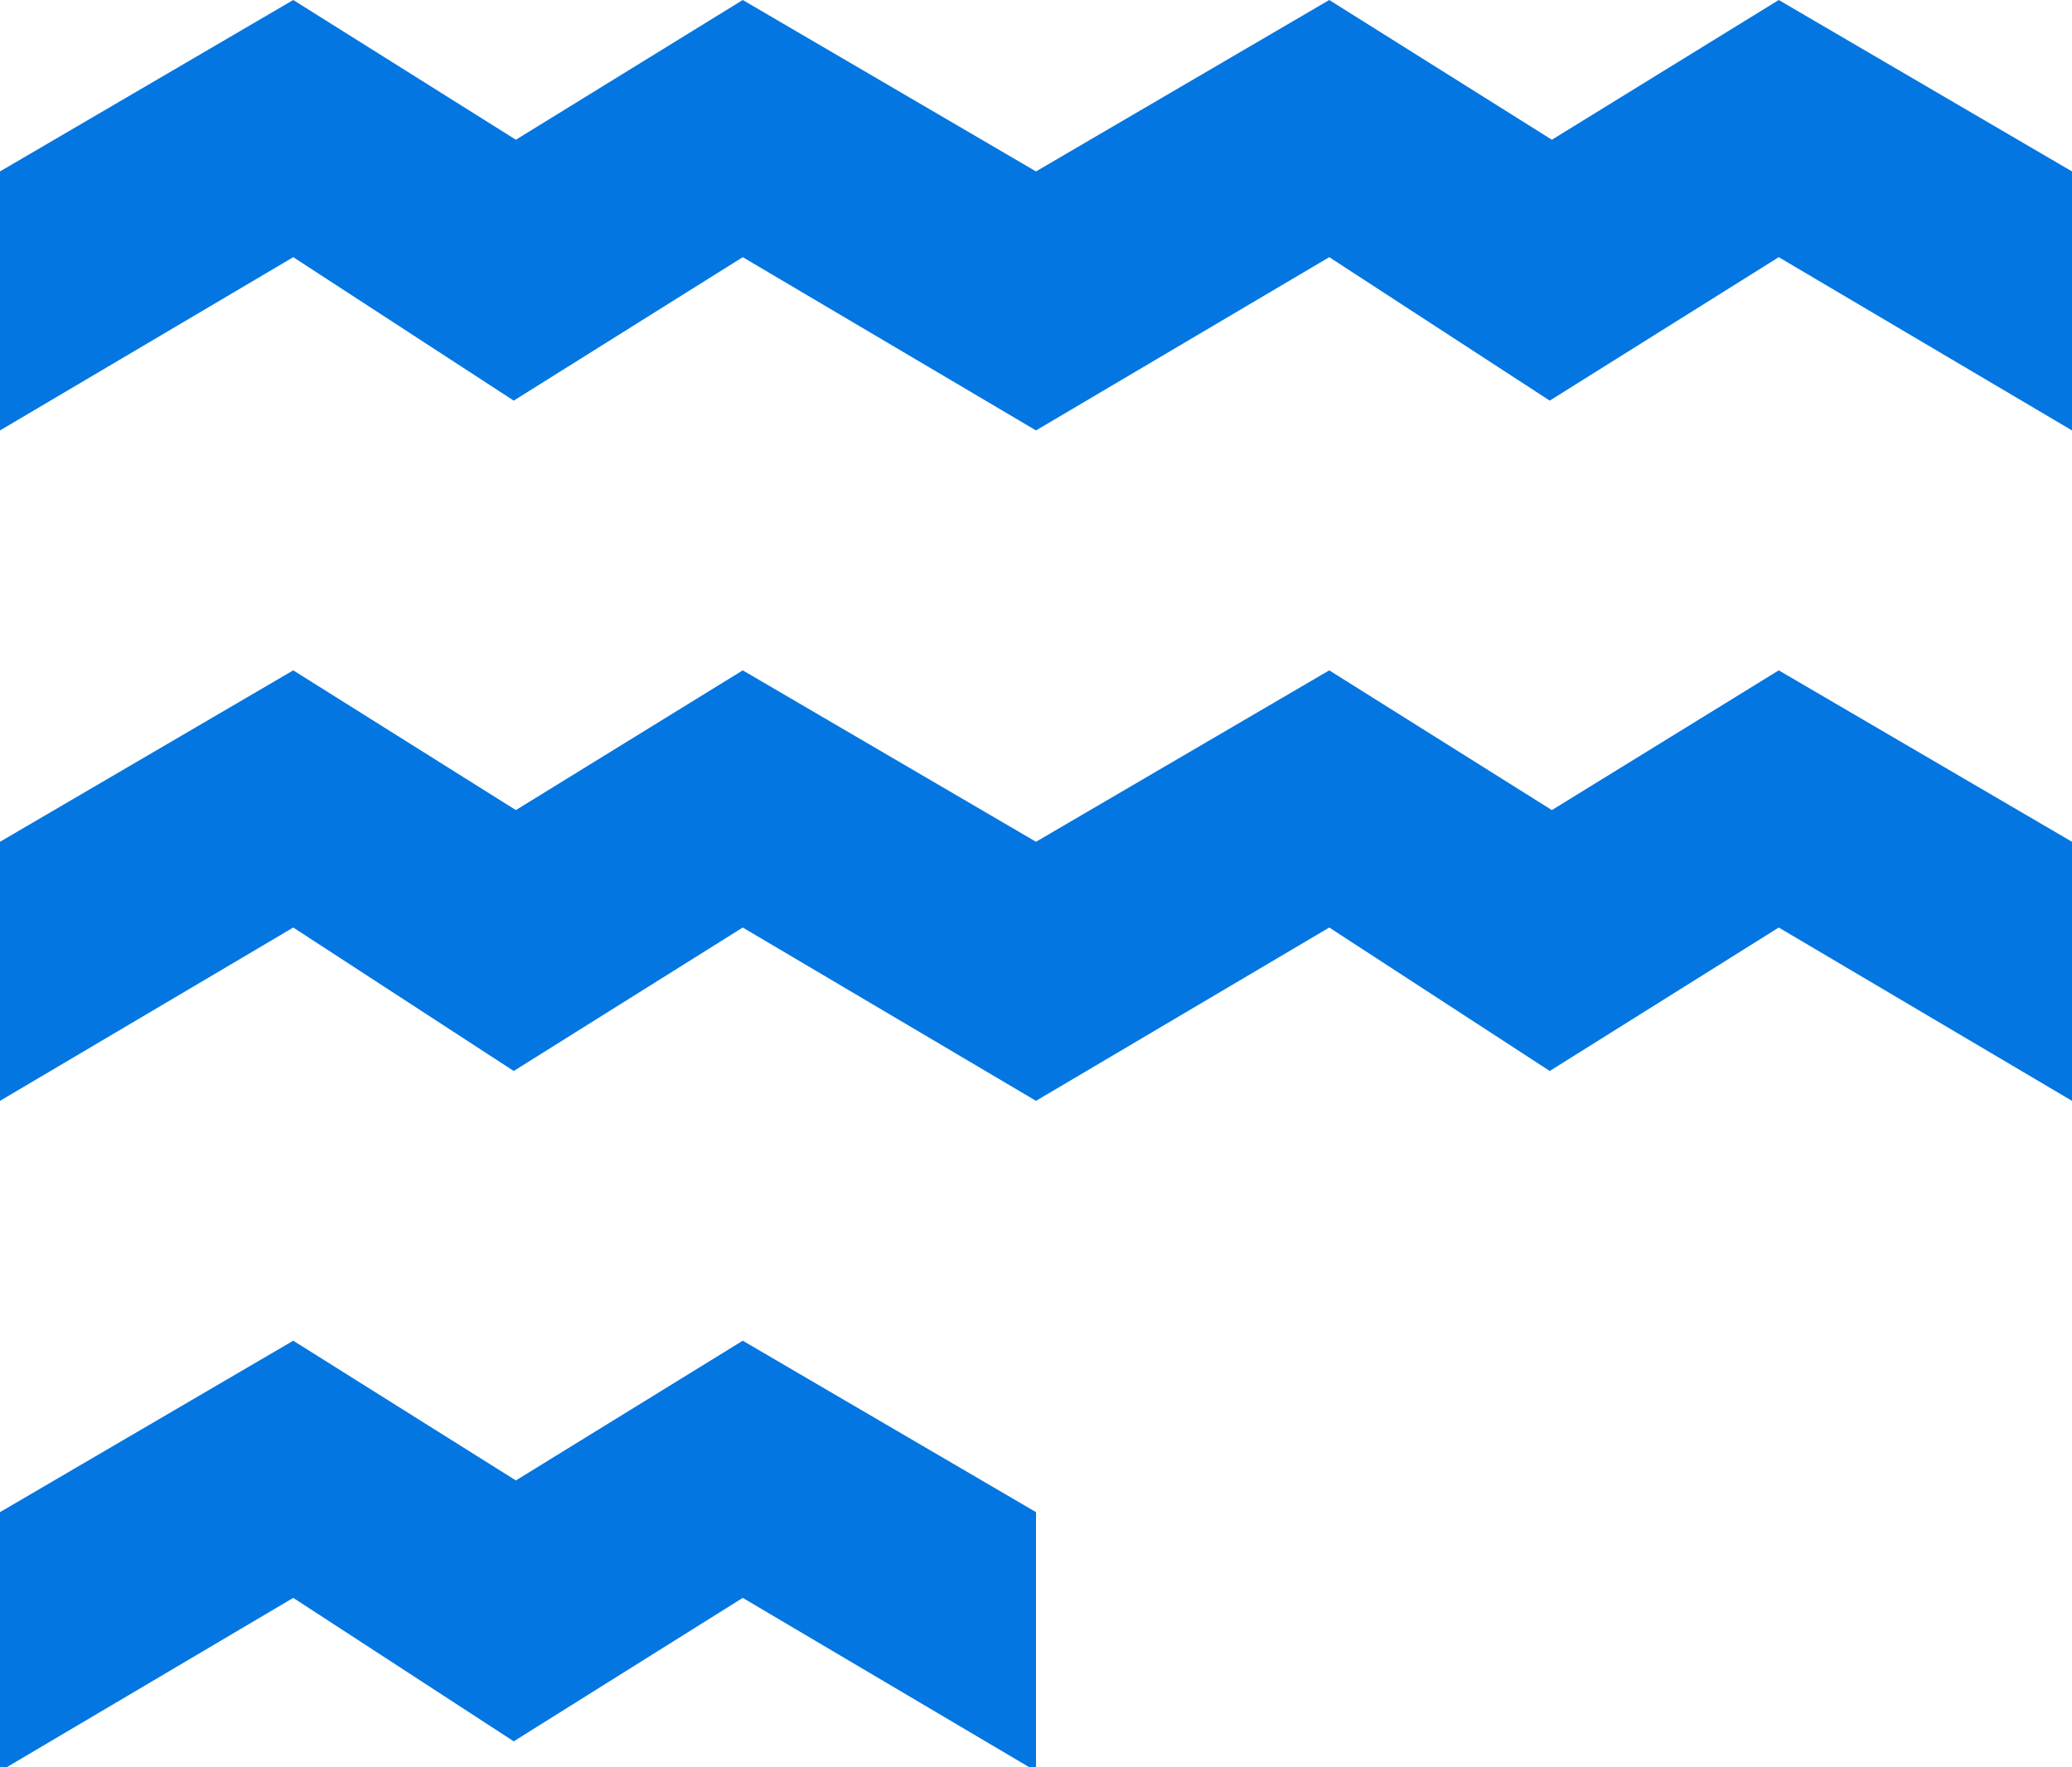 <svg width="34" height="29" viewBox="0 0 34 29" fill="none" xmlns="http://www.w3.org/2000/svg">
<path fill-rule="evenodd" clip-rule="evenodd" d="M4.812 0L8.465 2.293L12.188 0L17 2.813L21.812 0L25.465 2.293L29.188 0L34 2.813V7.063L29.188 4.22L25.43 6.574L21.812 4.22L17 7.063L12.188 4.22L8.43 6.574L4.812 4.22L0 7.063V2.813L4.812 0Z" fill="#0376E1"/>
<path fill-rule="evenodd" clip-rule="evenodd" d="M4.812 11L8.465 13.293L12.188 11L17 13.813L21.812 11L25.465 13.293L29.188 11L34 13.813V18.064L29.188 15.22L25.43 17.574L21.812 15.22L17 18.064L12.188 15.22L8.43 17.574L4.812 15.22L0 18.064V13.813L4.812 11Z" fill="#0376E1"/>
<path fill-rule="evenodd" clip-rule="evenodd" d="M8.465 24.293L4.812 22L0 24.813V29.064L4.812 26.22L8.43 28.574L12.188 26.22L17 29.064V24.813L12.188 22L8.465 24.293Z" fill="#0376E1"/>
</svg>
